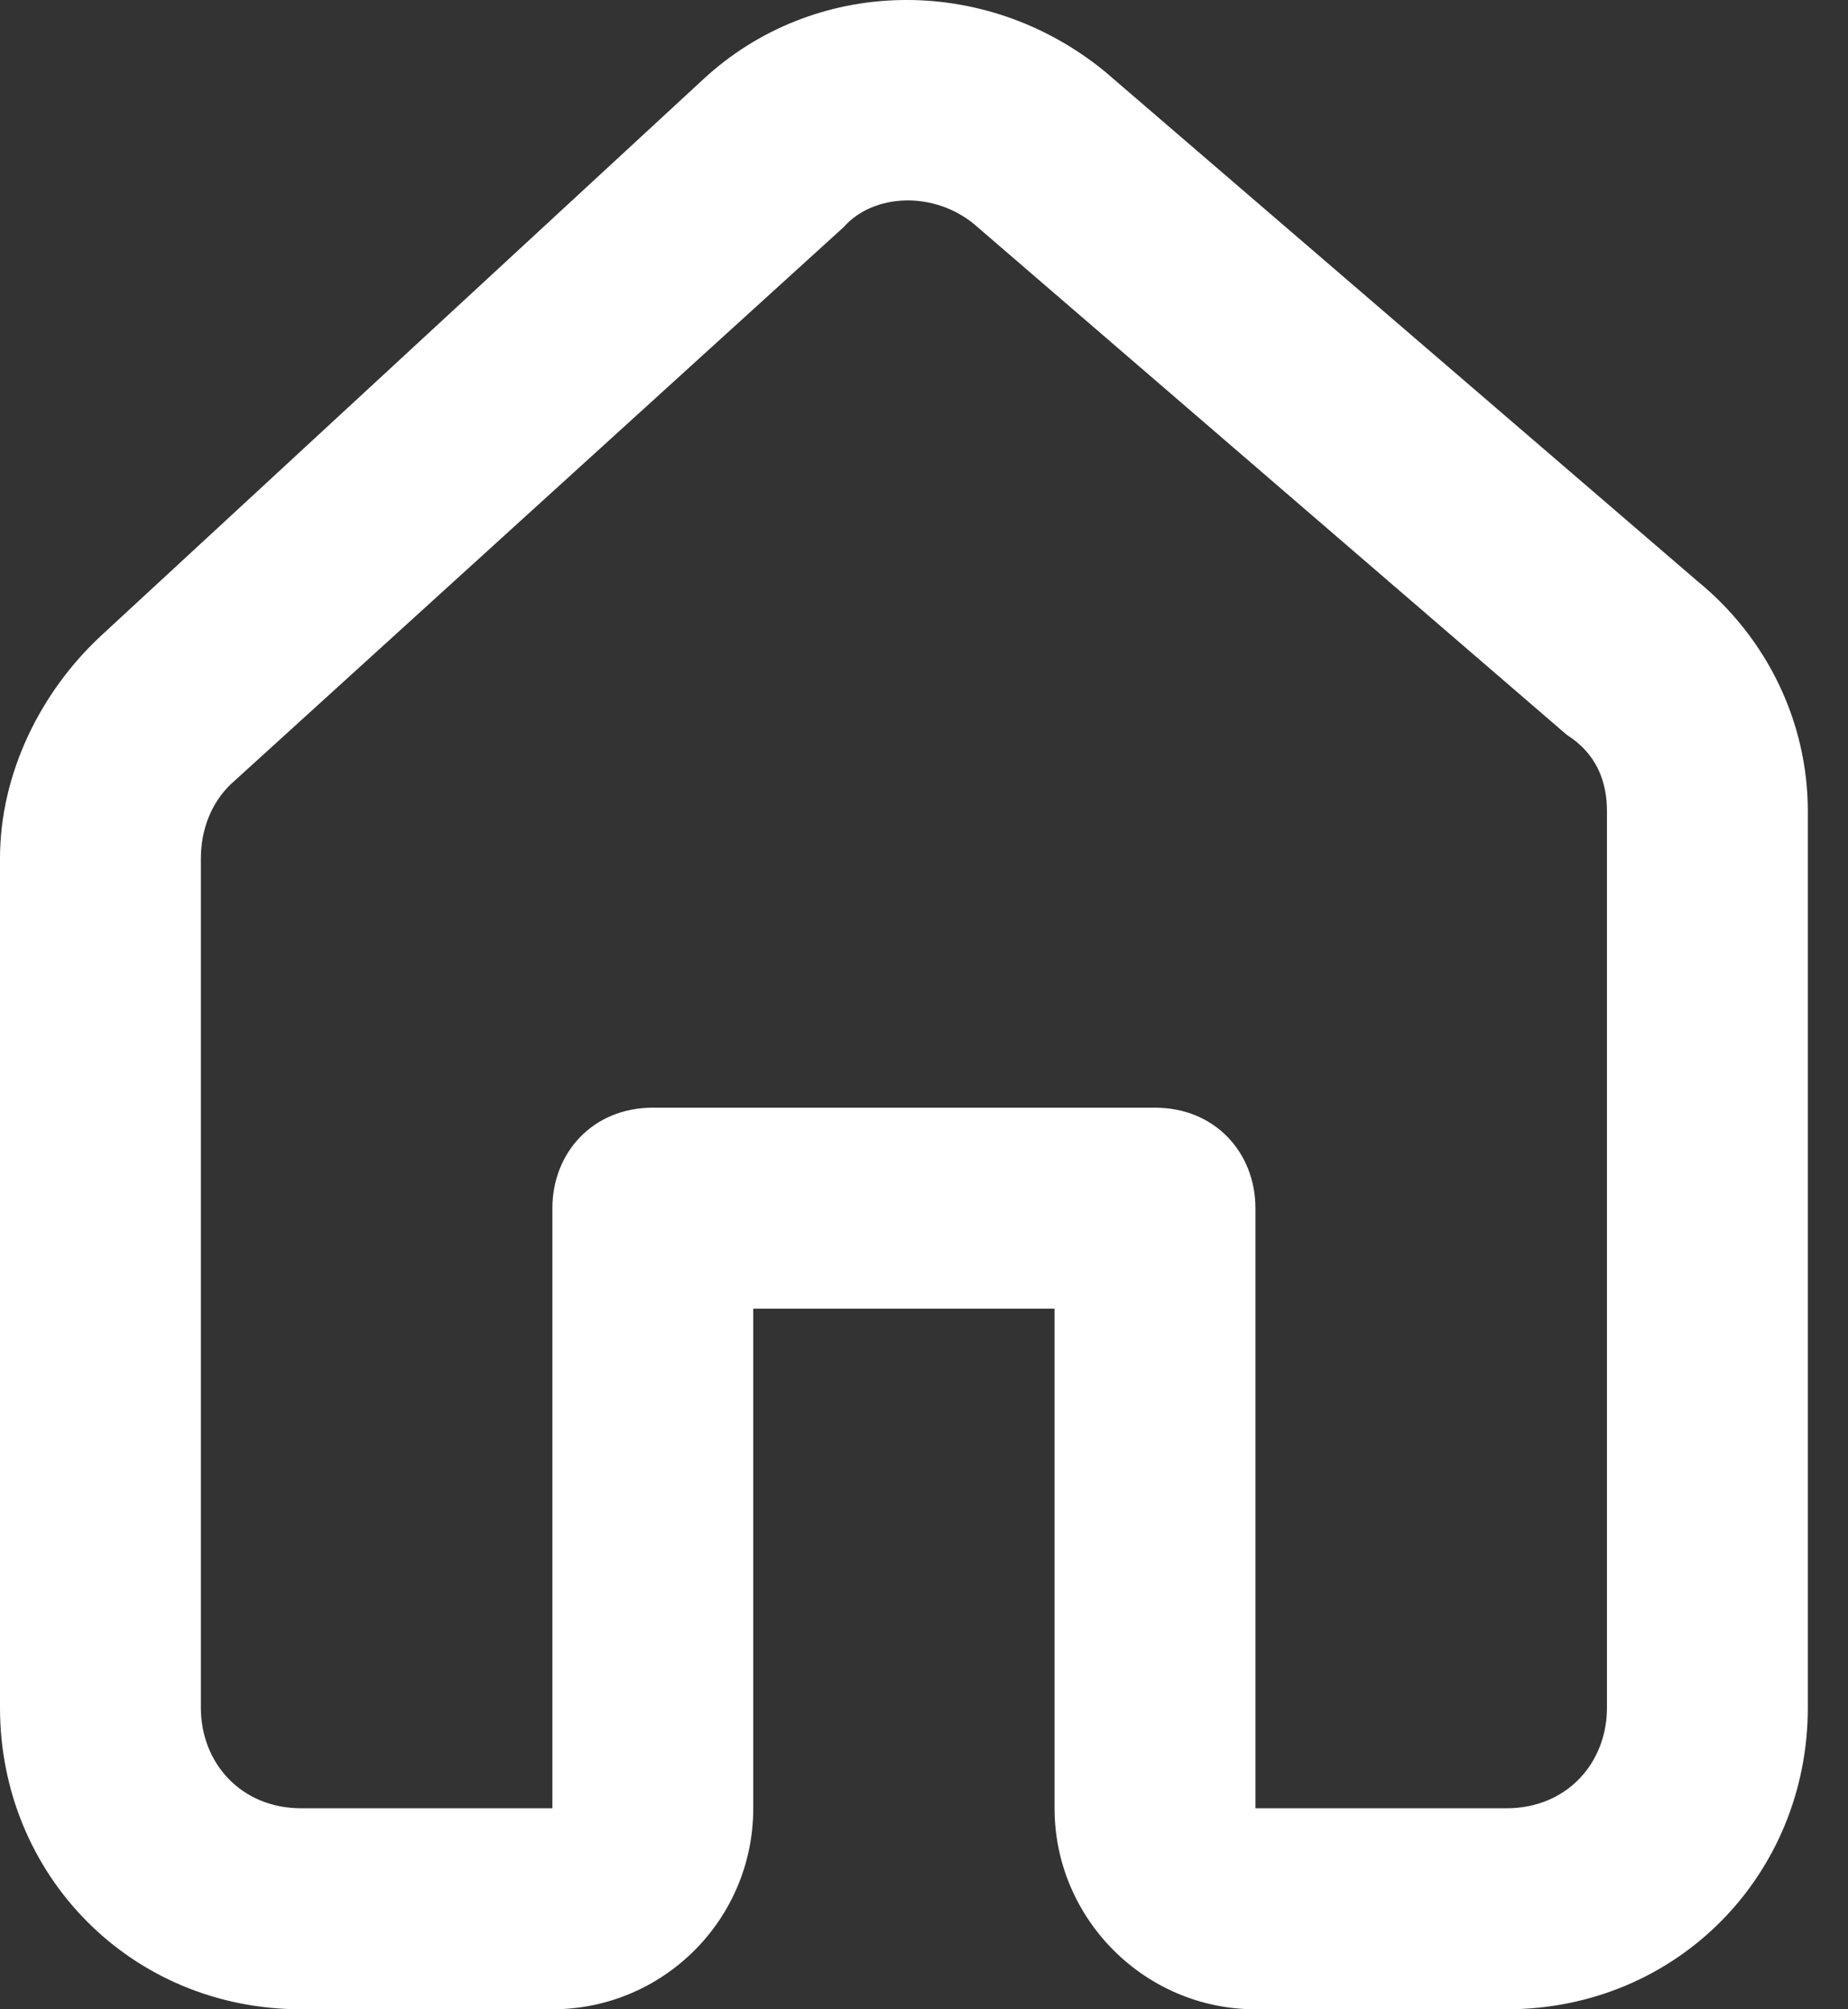 <svg width="23" height="25" viewBox="0 0 23 25" fill="none" xmlns="http://www.w3.org/2000/svg">
<rect x="0" y="0" width="23" height="25" fill="#333333" stroke="none"/>
<path fill-rule="evenodd" clip-rule="evenodd" d="M9.375 22.499C9.375 23.887 8.25 25 6.875 25H3.75C1.625 25 0 23.324 0 21.248V10.681C0 9.63 0.5 8.617 1.25 7.917L8.75 0.989C10.125 -0.287 12.25 -0.337 13.75 0.889L21.124 7.229C21.999 7.942 22.5 8.993 22.5 10.093V21.248C22.5 23.324 20.875 25 18.75 25H15.625C14.25 25 13.125 23.875 13.125 22.499V16.283H9.375V22.499ZM12.125 2.79C11.625 2.377 10.874 2.402 10.499 2.827L2.875 9.755C2.625 9.993 2.5 10.331 2.5 10.681V21.248C2.5 21.936 3 22.499 3.75 22.499H6.875V15.033C6.875 14.345 7.375 13.782 8.125 13.782H14.375C15.125 13.782 15.625 14.345 15.625 15.033V22.499H18.75C19.5 22.499 20 21.936 20 21.248V10.093C20 9.73 19.875 9.38 19.5 9.143L12.125 2.79Z" fill="white"/>
</svg>
